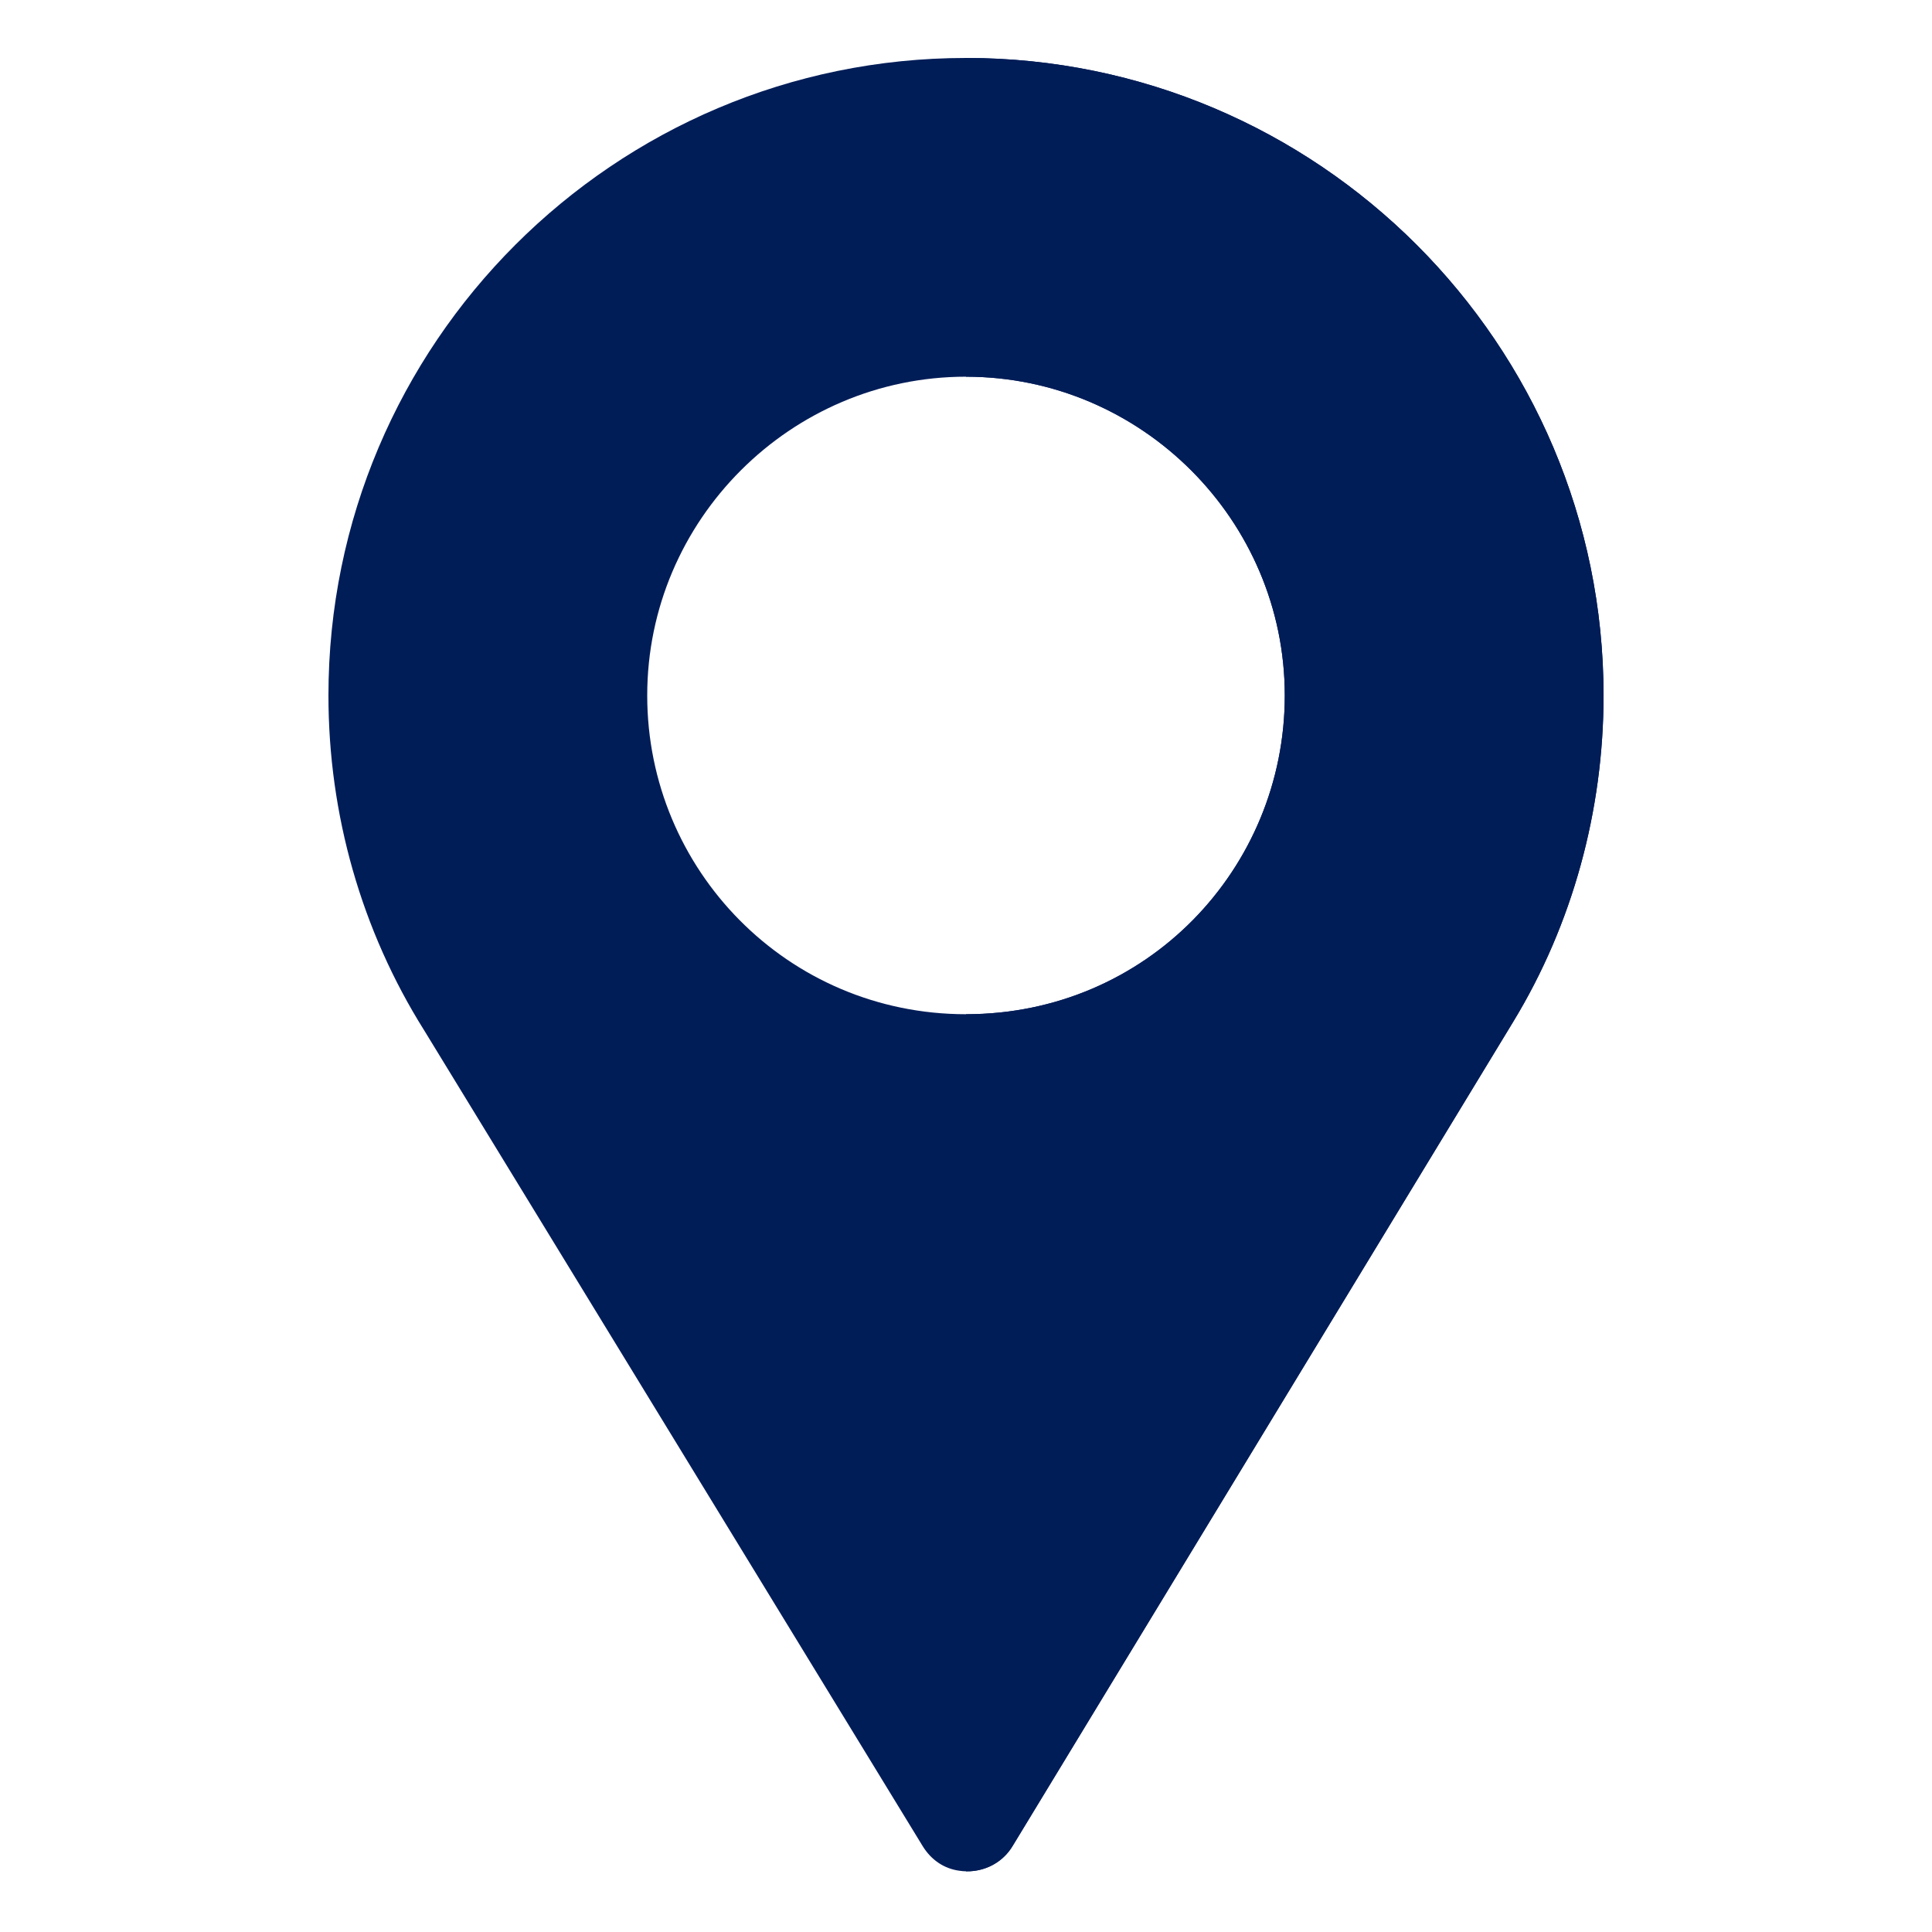 <svg width="50" height="50" viewBox="0 0 50 50" fill="none" xmlns="http://www.w3.org/2000/svg">
<path d="M25 1.5C15.897 1.5 8.5 8.897 8.5 17.999C8.5 21.079 9.353 24.076 10.975 26.661L23.881 47.781C24.102 48.138 24.432 48.358 24.817 48.413C25.339 48.496 25.917 48.276 26.219 47.753L39.163 26.441C40.702 23.911 41.5 20.969 41.5 17.999C41.5 8.897 34.103 1.5 25 1.5ZM25 26.248C20.38 26.248 16.75 22.509 16.75 17.999C16.75 13.462 20.462 9.749 25 9.749C29.538 9.749 33.25 13.462 33.25 17.999C33.25 22.481 29.675 26.248 25 26.248Z" fill="#011D58"/>
<path d="M25 1.5V9.749C29.538 9.749 33.25 13.462 33.25 17.999C33.25 22.481 29.675 26.248 25 26.248V48.429C25.469 48.44 25.952 48.215 26.219 47.753L39.163 26.441C40.702 23.911 41.5 20.969 41.5 17.999C41.5 8.897 34.103 1.5 25 1.5Z" fill="#011D58"/>
</svg>

